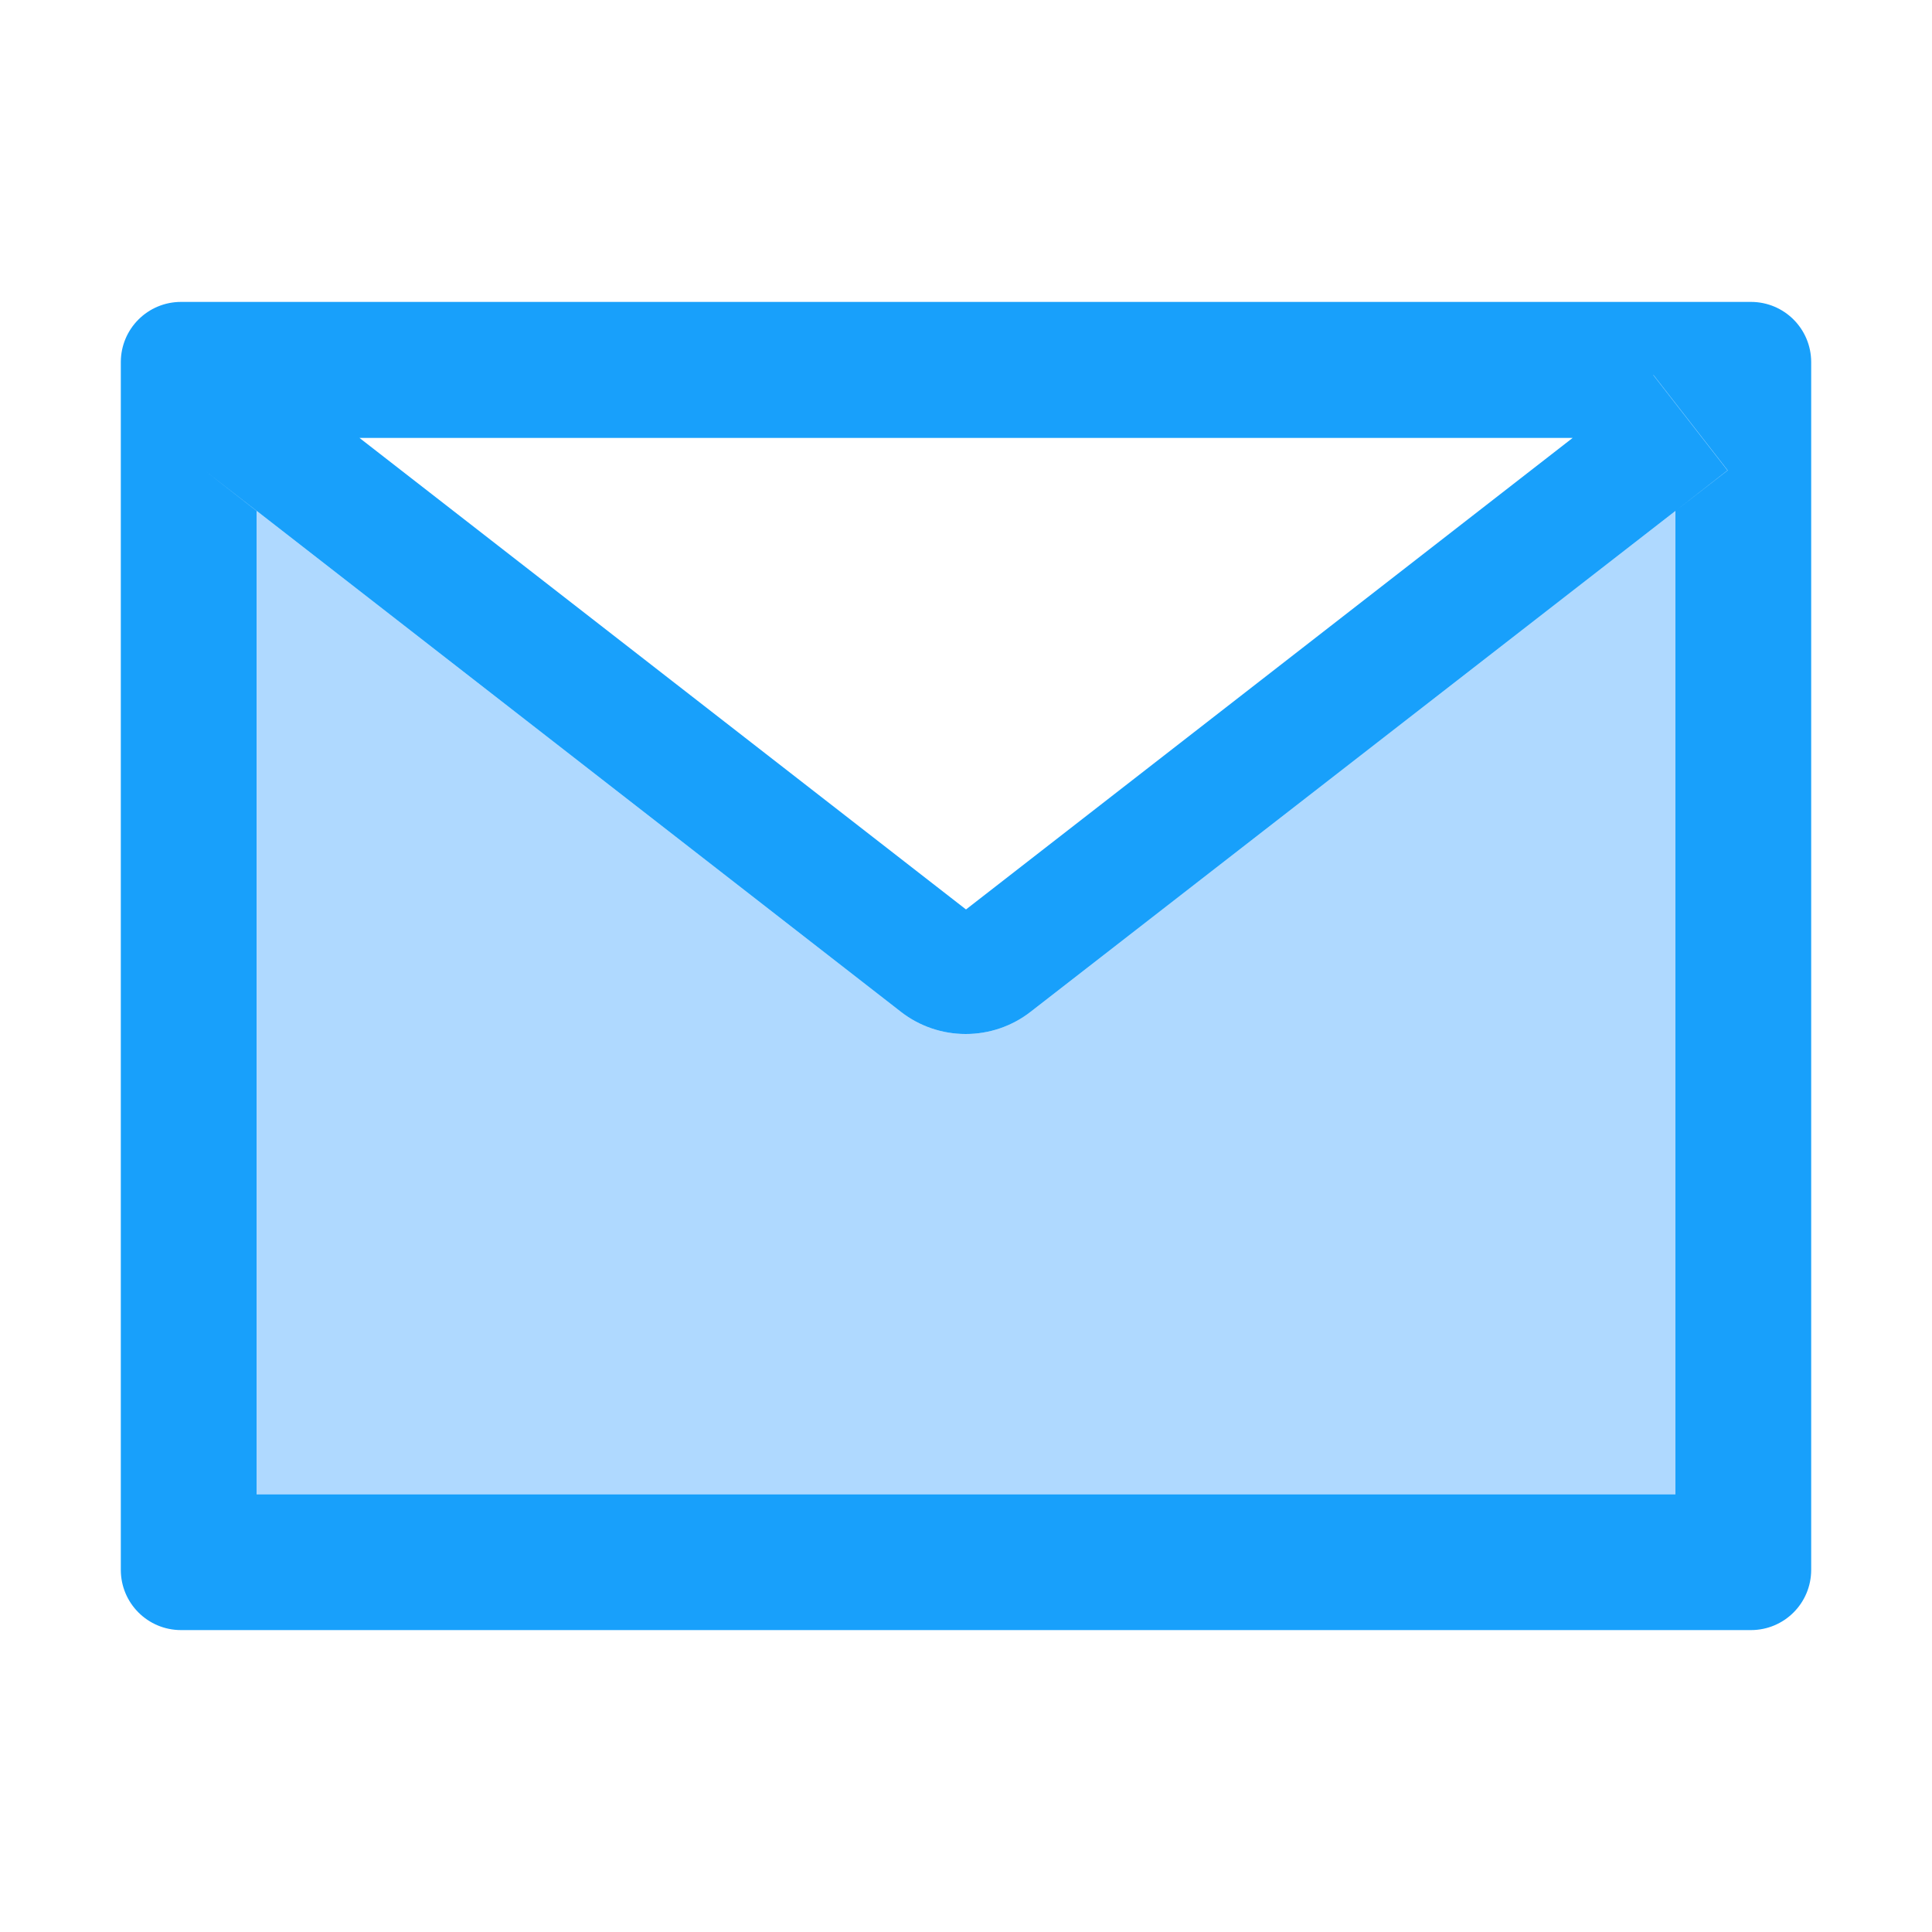 <svg width="15" height="15" viewBox="0 0 15 15" fill="none" xmlns="http://www.w3.org/2000/svg">
<path d="M6.995 7.856L1.991 3.965L1.588 3.652L1.992 3.967V11.602H13.008V3.967L8.001 7.856C7.857 7.968 7.68 8.028 7.498 8.028C7.316 8.028 7.139 7.968 6.995 7.856Z" fill="#7ABFFF" fill-opacity="0.6"/>
<path d="M12.836 2.912L13.412 3.652L13.008 3.967L13.414 3.652L12.838 2.912H12.836Z" fill="#7ABFFF" fill-opacity="0.6"/>
<path d="M13.594 2.344H1.406C1.147 2.344 0.938 2.553 0.938 2.812V12.188C0.938 12.447 1.147 12.656 1.406 12.656H13.594C13.853 12.656 14.062 12.447 14.062 12.188V2.812C14.062 2.553 13.853 2.344 13.594 2.344ZM12.21 3.4L7.5 7.061L2.791 3.4H12.21ZM13.008 3.967V11.602H1.992V3.967L1.588 3.652L1.991 3.965L6.995 7.856C7.139 7.968 7.316 8.028 7.498 8.028C7.68 8.028 7.857 7.968 8.001 7.856L13.008 3.967L13.412 3.652L12.836 2.912H12.838L13.414 3.652L13.008 3.967Z" fill="#18A0FB"/>
</svg>
